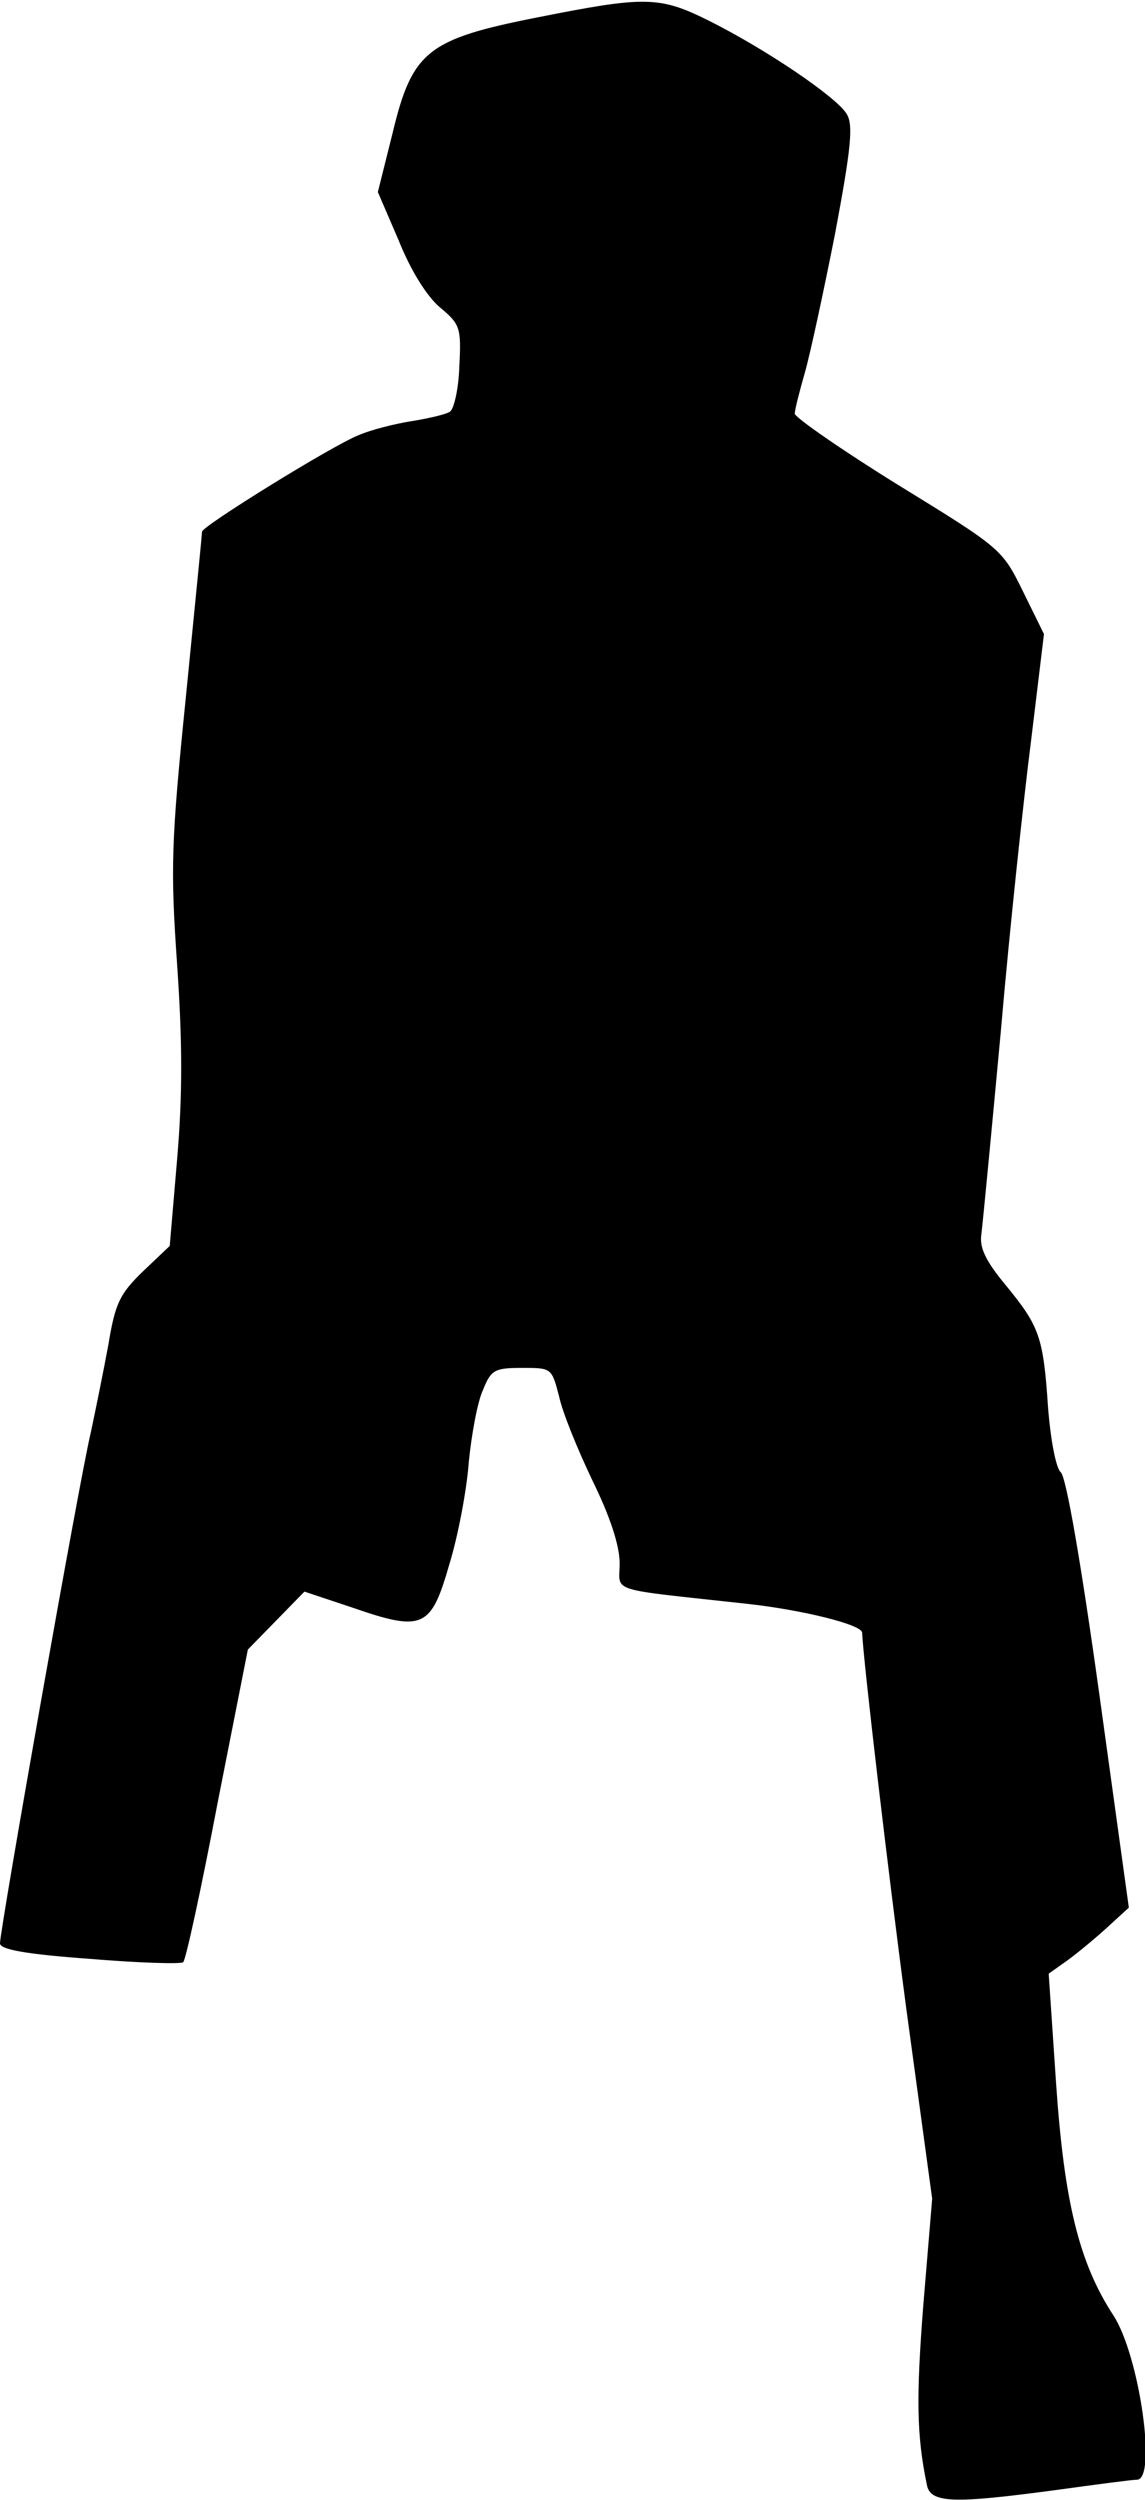 <?xml version="1.0" standalone="no"?>
<!DOCTYPE svg PUBLIC "-//W3C//DTD SVG 20010904//EN"
 "http://www.w3.org/TR/2001/REC-SVG-20010904/DTD/svg10.dtd">
<svg version="1.0" xmlns="http://www.w3.org/2000/svg"
 width="170pt" height="371pt" viewBox="0 0 170 371"
 preserveAspectRatio="xMidYMid meet">
<g transform="translate(0,371) scale(0.1,-0.1)"
fill="#000000" stroke="none">
<path fill="#000000" stroke="none" d="M797 3684 c-162 -32 -185 -50 -214
-171 l-22 -88 31 -72 c18 -45 42 -83 61 -99 30 -25 32 -30 29 -87 -1 -34 -8
-64 -14 -68 -6 -4 -32 -10 -57 -14 -25 -4 -61 -13 -79 -21 -40 -16 -232 -135
-232 -143 0 -3 -11 -114 -24 -245 -22 -217 -23 -254 -13 -398 8 -116 8 -194 0
-288 l-11 -129 -40 -38 c-34 -33 -41 -47 -51 -108 -7 -38 -19 -97 -26 -130
-16 -65 -135 -738 -135 -759 0 -9 37 -16 133 -23 72 -6 135 -8 139 -5 4 4 27
110 51 236 l45 228 42 43 42 43 72 -24 c104 -36 116 -30 143 64 13 42 26 111
29 152 4 41 13 90 21 107 12 30 17 33 58 33 44 0 44 0 55 -42 5 -24 28 -80 50
-126 26 -53 40 -96 40 -122 0 -44 -21 -37 188 -60 83 -9 172 -31 172 -43 2
-43 38 -351 66 -561 l38 -279 -13 -156 c-11 -140 -10 -195 5 -268 5 -28 38
-29 194 -8 58 8 111 15 118 15 30 0 4 184 -35 244 -51 78 -73 169 -85 344
l-11 163 24 17 c13 9 40 31 60 49 l35 32 -44 318 c-27 194 -49 321 -57 328 -7
6 -15 46 -19 97 -7 105 -13 120 -63 181 -29 35 -39 55 -36 75 2 15 15 151 29
302 13 151 34 346 45 432 l19 157 -31 63 c-31 63 -32 64 -185 158 -84 52 -153
100 -154 106 0 6 7 33 15 61 8 28 28 121 45 207 24 128 27 161 17 177 -15 25
-120 96 -204 138 -74 37 -95 37 -256 5z"/>
</g>
</svg>
